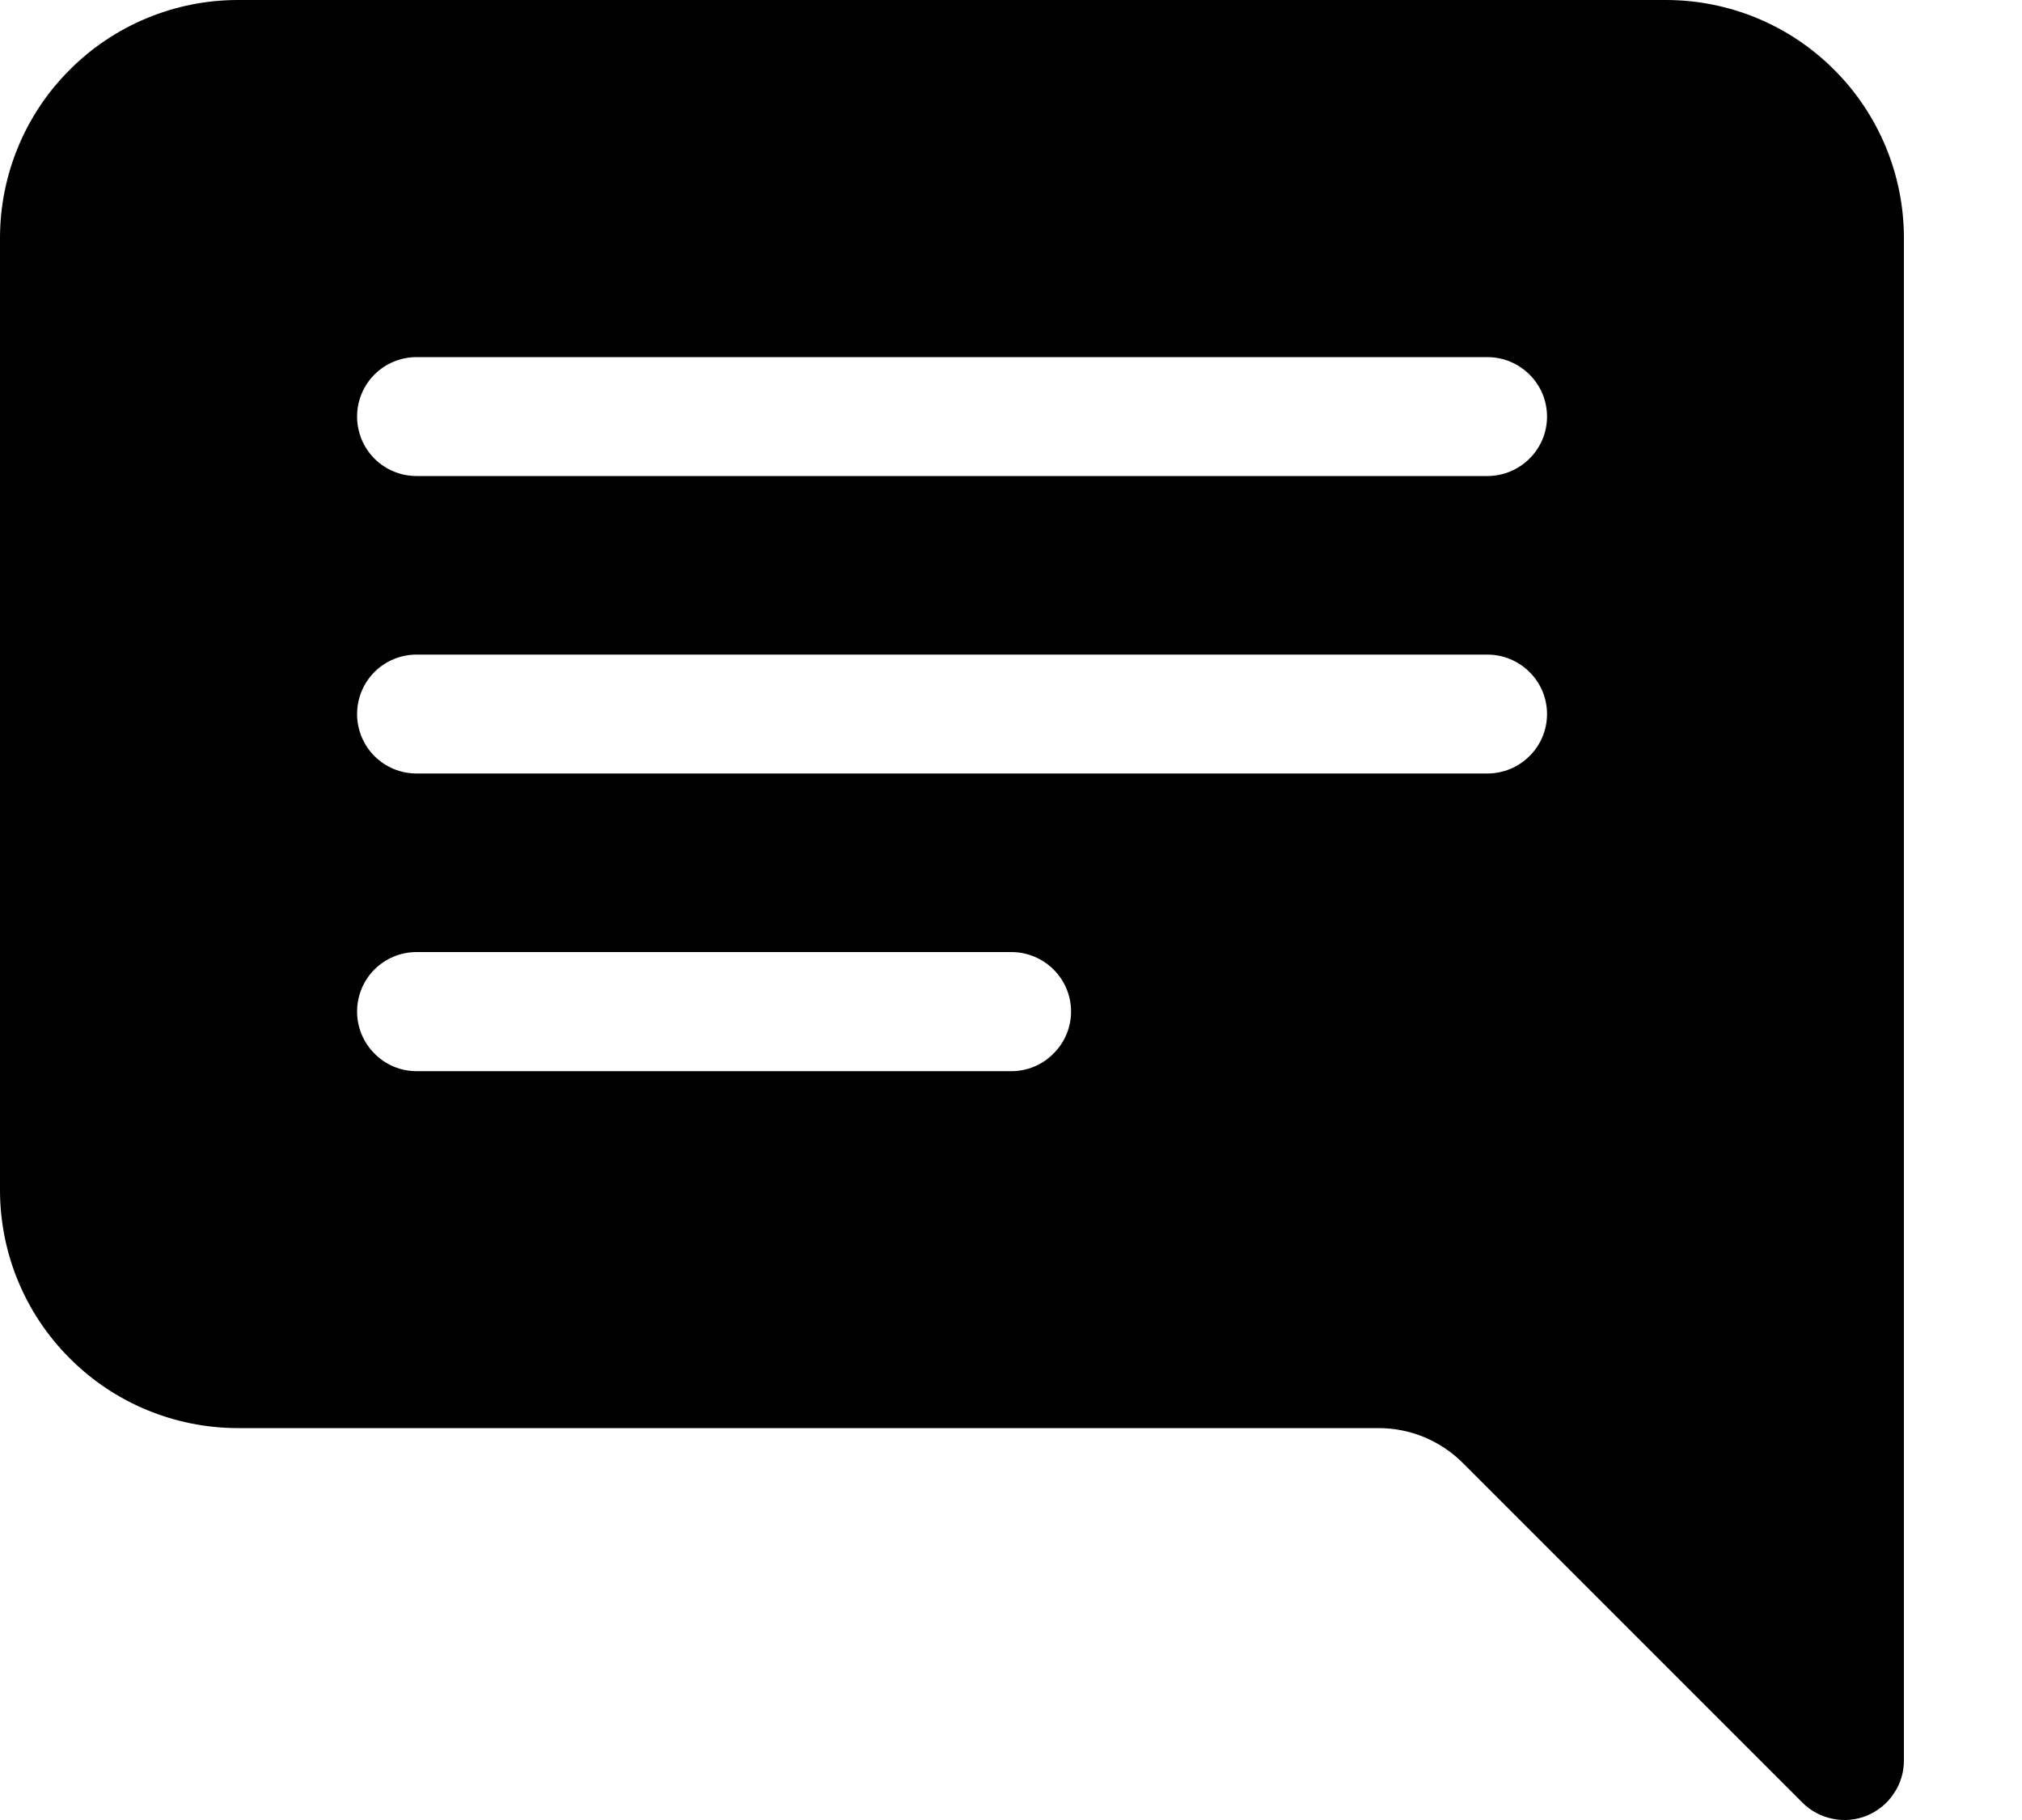 <svg width="10" height="9" viewBox="0 0 10 9" fill="none" xmlns="http://www.w3.org/2000/svg">
<path d="M9.416 1.177C9.416 0.865 9.292 0.565 9.071 0.345C8.851 0.124 8.551 0 8.239 0L1.177 0C0.865 0 0.565 0.124 0.345 0.345C0.124 0.565 0 0.865 0 1.177L0 5.885C0 6.197 0.124 6.497 0.345 6.717C0.565 6.938 0.865 7.062 1.177 7.062H6.818C6.975 7.062 7.124 7.124 7.235 7.235L8.914 8.914C8.955 8.955 9.007 8.983 9.064 8.994C9.121 9.006 9.18 9 9.234 8.978C9.288 8.955 9.334 8.918 9.366 8.869C9.399 8.821 9.416 8.764 9.416 8.706V1.177ZM2.06 1.766H7.356C7.434 1.766 7.509 1.797 7.564 1.852C7.62 1.907 7.651 1.982 7.651 2.06C7.651 2.138 7.62 2.213 7.564 2.268C7.509 2.323 7.434 2.354 7.356 2.354H2.06C1.982 2.354 1.907 2.323 1.852 2.268C1.797 2.213 1.766 2.138 1.766 2.06C1.766 1.982 1.797 1.907 1.852 1.852C1.907 1.797 1.982 1.766 2.06 1.766ZM2.06 3.237H7.356C7.434 3.237 7.509 3.268 7.564 3.323C7.62 3.378 7.651 3.453 7.651 3.531C7.651 3.609 7.62 3.684 7.564 3.739C7.509 3.794 7.434 3.825 7.356 3.825H2.06C1.982 3.825 1.907 3.794 1.852 3.739C1.797 3.684 1.766 3.609 1.766 3.531C1.766 3.453 1.797 3.378 1.852 3.323C1.907 3.268 1.982 3.237 2.06 3.237ZM2.06 4.708H5.002C5.08 4.708 5.155 4.739 5.21 4.794C5.266 4.849 5.297 4.924 5.297 5.002C5.297 5.08 5.266 5.155 5.21 5.21C5.155 5.266 5.08 5.297 5.002 5.297H2.06C1.982 5.297 1.907 5.266 1.852 5.21C1.797 5.155 1.766 5.08 1.766 5.002C1.766 4.924 1.797 4.849 1.852 4.794C1.907 4.739 1.982 4.708 2.06 4.708Z" fill="black"/>
</svg>
